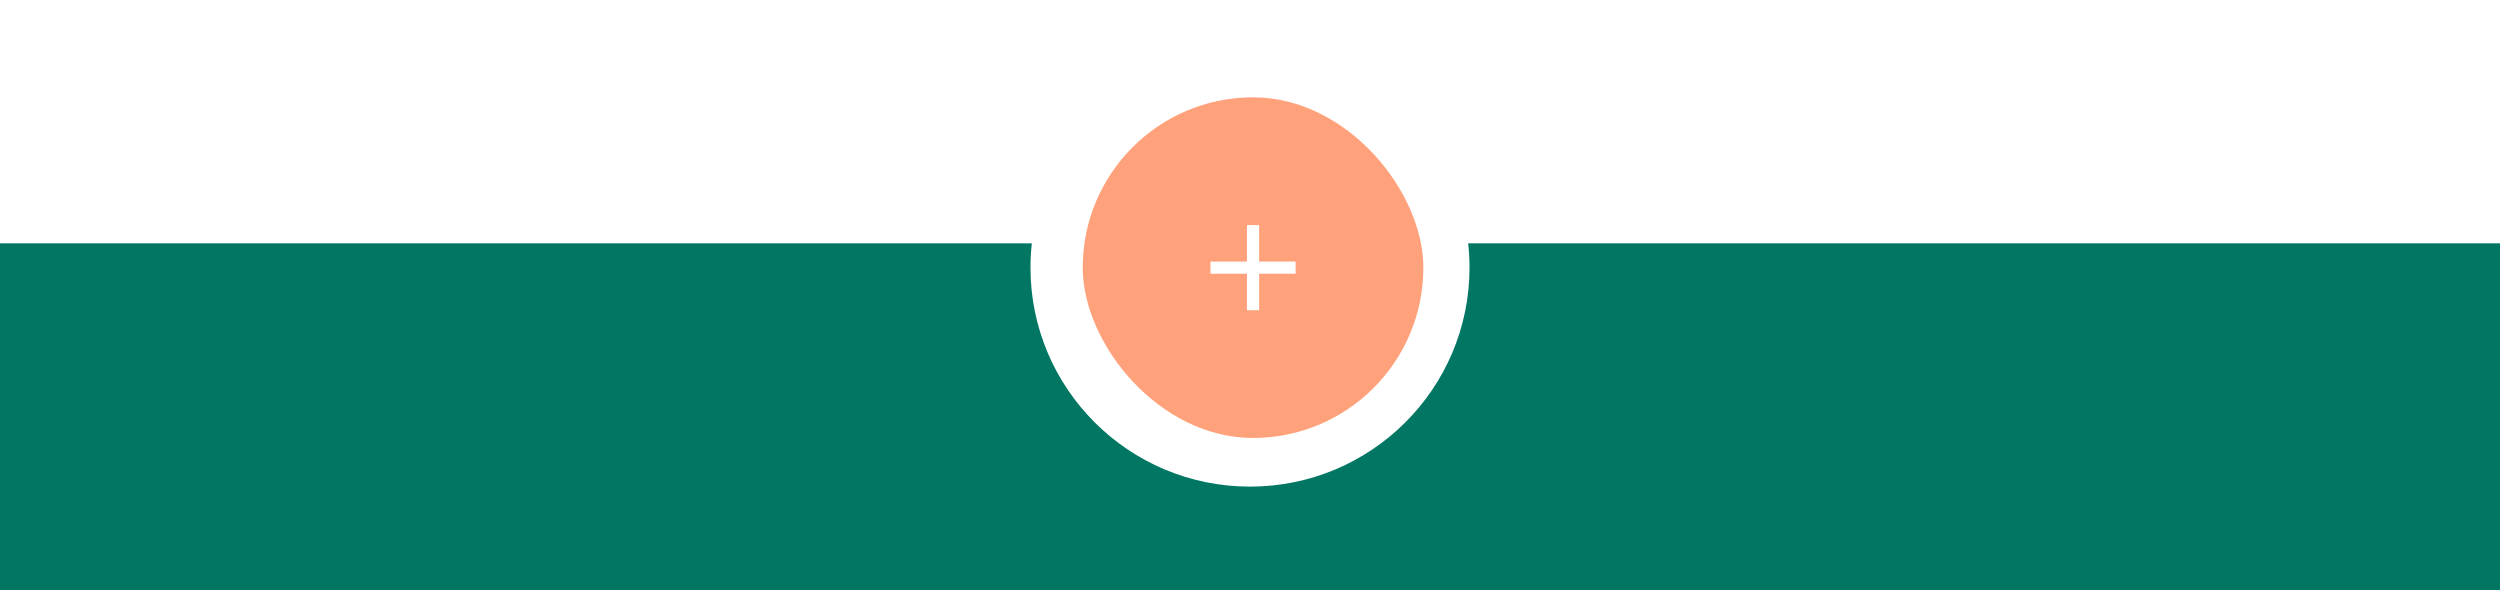 <svg width="411" height="97" viewBox="0 0 411 97" fill="none" xmlns="http://www.w3.org/2000/svg">
<g filter="url(#filter0_ddd_161_472)">
<path fill-rule="evenodd" clip-rule="evenodd" d="M241.588 37C241.588 56.882 225.431 73 205.5 73C185.569 73 169.412 56.882 169.412 37C169.412 35.648 169.487 34.313 169.632 33H0V97H411V33H241.368C241.513 34.313 241.588 35.648 241.588 37Z" fill="#007663"/>
</g>
<g filter="url(#filter1_ddd_161_472)">
<rect x="178" y="9" width="56" height="56" rx="28" fill="#FFA17A"/>
<path fill-rule="evenodd" clip-rule="evenodd" d="M213 38H207V44H205V38H199V36H205V30H207V36H213V38Z" fill="white"/>
</g>
<defs>
<filter id="filter0_ddd_161_472" x="-10" y="24" width="431" height="84" filterUnits="userSpaceOnUse" color-interpolation-filters="sRGB">
<feFlood flood-opacity="0" result="BackgroundImageFix"/>
<feColorMatrix in="SourceAlpha" type="matrix" values="0 0 0 0 0 0 0 0 0 0 0 0 0 0 0 0 0 0 127 0" result="hardAlpha"/>
<feOffset dy="2"/>
<feGaussianBlur stdDeviation="2"/>
<feColorMatrix type="matrix" values="0 0 0 0 0 0 0 0 0 0 0 0 0 0 0 0 0 0 0.2 0"/>
<feBlend mode="normal" in2="BackgroundImageFix" result="effect1_dropShadow_161_472"/>
<feColorMatrix in="SourceAlpha" type="matrix" values="0 0 0 0 0 0 0 0 0 0 0 0 0 0 0 0 0 0 127 0" result="hardAlpha"/>
<feOffset dy="1"/>
<feGaussianBlur stdDeviation="5"/>
<feColorMatrix type="matrix" values="0 0 0 0 0 0 0 0 0 0 0 0 0 0 0 0 0 0 0.12 0"/>
<feBlend mode="normal" in2="effect1_dropShadow_161_472" result="effect2_dropShadow_161_472"/>
<feColorMatrix in="SourceAlpha" type="matrix" values="0 0 0 0 0 0 0 0 0 0 0 0 0 0 0 0 0 0 127 0" result="hardAlpha"/>
<feOffset dy="4"/>
<feGaussianBlur stdDeviation="2.5"/>
<feColorMatrix type="matrix" values="0 0 0 0 0 0 0 0 0 0 0 0 0 0 0 0 0 0 0.14 0"/>
<feBlend mode="normal" in2="effect2_dropShadow_161_472" result="effect3_dropShadow_161_472"/>
<feBlend mode="normal" in="SourceGraphic" in2="effect3_dropShadow_161_472" result="shape"/>
</filter>
<filter id="filter1_ddd_161_472" x="168" y="0" width="76" height="76" filterUnits="userSpaceOnUse" color-interpolation-filters="sRGB">
<feFlood flood-opacity="0" result="BackgroundImageFix"/>
<feColorMatrix in="SourceAlpha" type="matrix" values="0 0 0 0 0 0 0 0 0 0 0 0 0 0 0 0 0 0 127 0" result="hardAlpha"/>
<feOffset dy="2"/>
<feGaussianBlur stdDeviation="2"/>
<feColorMatrix type="matrix" values="0 0 0 0 0 0 0 0 0 0 0 0 0 0 0 0 0 0 0.2 0"/>
<feBlend mode="normal" in2="BackgroundImageFix" result="effect1_dropShadow_161_472"/>
<feColorMatrix in="SourceAlpha" type="matrix" values="0 0 0 0 0 0 0 0 0 0 0 0 0 0 0 0 0 0 127 0" result="hardAlpha"/>
<feOffset dy="1"/>
<feGaussianBlur stdDeviation="5"/>
<feColorMatrix type="matrix" values="0 0 0 0 0 0 0 0 0 0 0 0 0 0 0 0 0 0 0.12 0"/>
<feBlend mode="normal" in2="effect1_dropShadow_161_472" result="effect2_dropShadow_161_472"/>
<feColorMatrix in="SourceAlpha" type="matrix" values="0 0 0 0 0 0 0 0 0 0 0 0 0 0 0 0 0 0 127 0" result="hardAlpha"/>
<feOffset dy="4"/>
<feGaussianBlur stdDeviation="2.5"/>
<feColorMatrix type="matrix" values="0 0 0 0 0 0 0 0 0 0 0 0 0 0 0 0 0 0 0.14 0"/>
<feBlend mode="normal" in2="effect2_dropShadow_161_472" result="effect3_dropShadow_161_472"/>
<feBlend mode="normal" in="SourceGraphic" in2="effect3_dropShadow_161_472" result="shape"/>
</filter>
</defs>
</svg>
